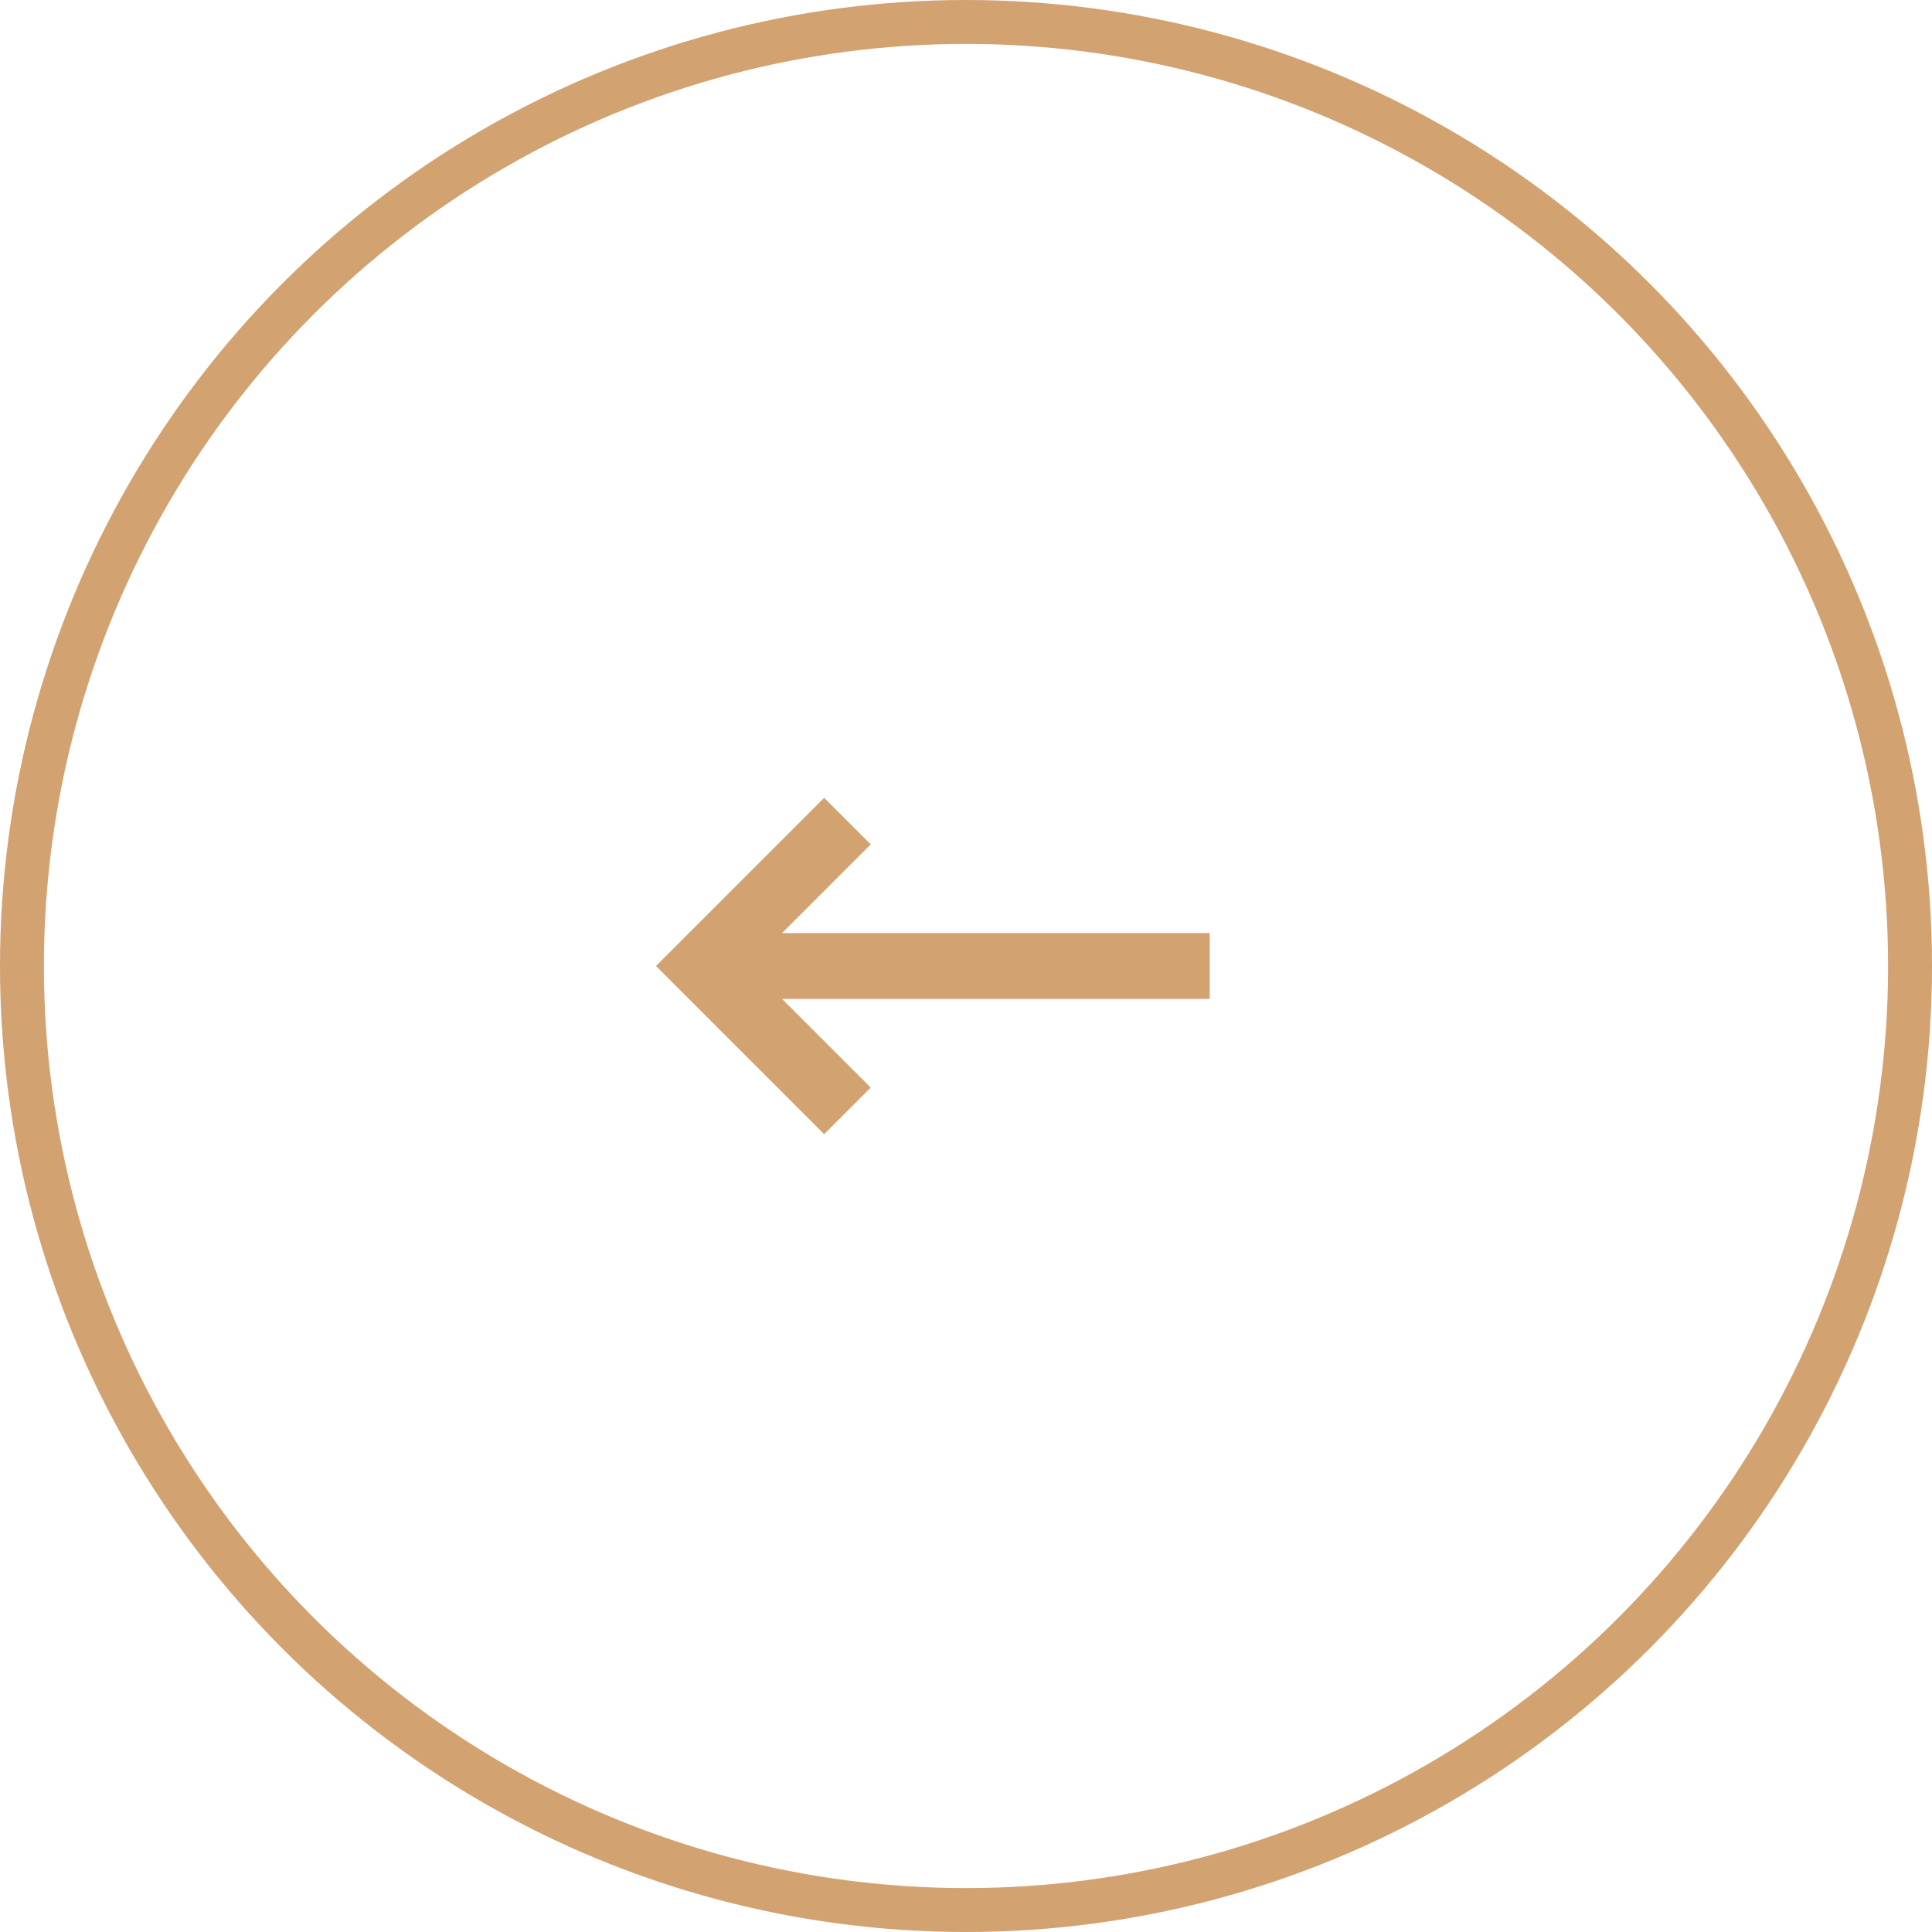 <svg width="44" height="44" viewBox="0 0 44 44" fill="none" xmlns="http://www.w3.org/2000/svg">
<circle cx="22" cy="22" r="21.5" stroke="#D2A270"/>
<path d="M27.551 22H16.551" stroke="#D2A270" stroke-width="1.5"/>
<path d="M19.3 18.7L16 22L19.3 25.3" stroke="#D2A270" stroke-width="1.5"/>
</svg>
